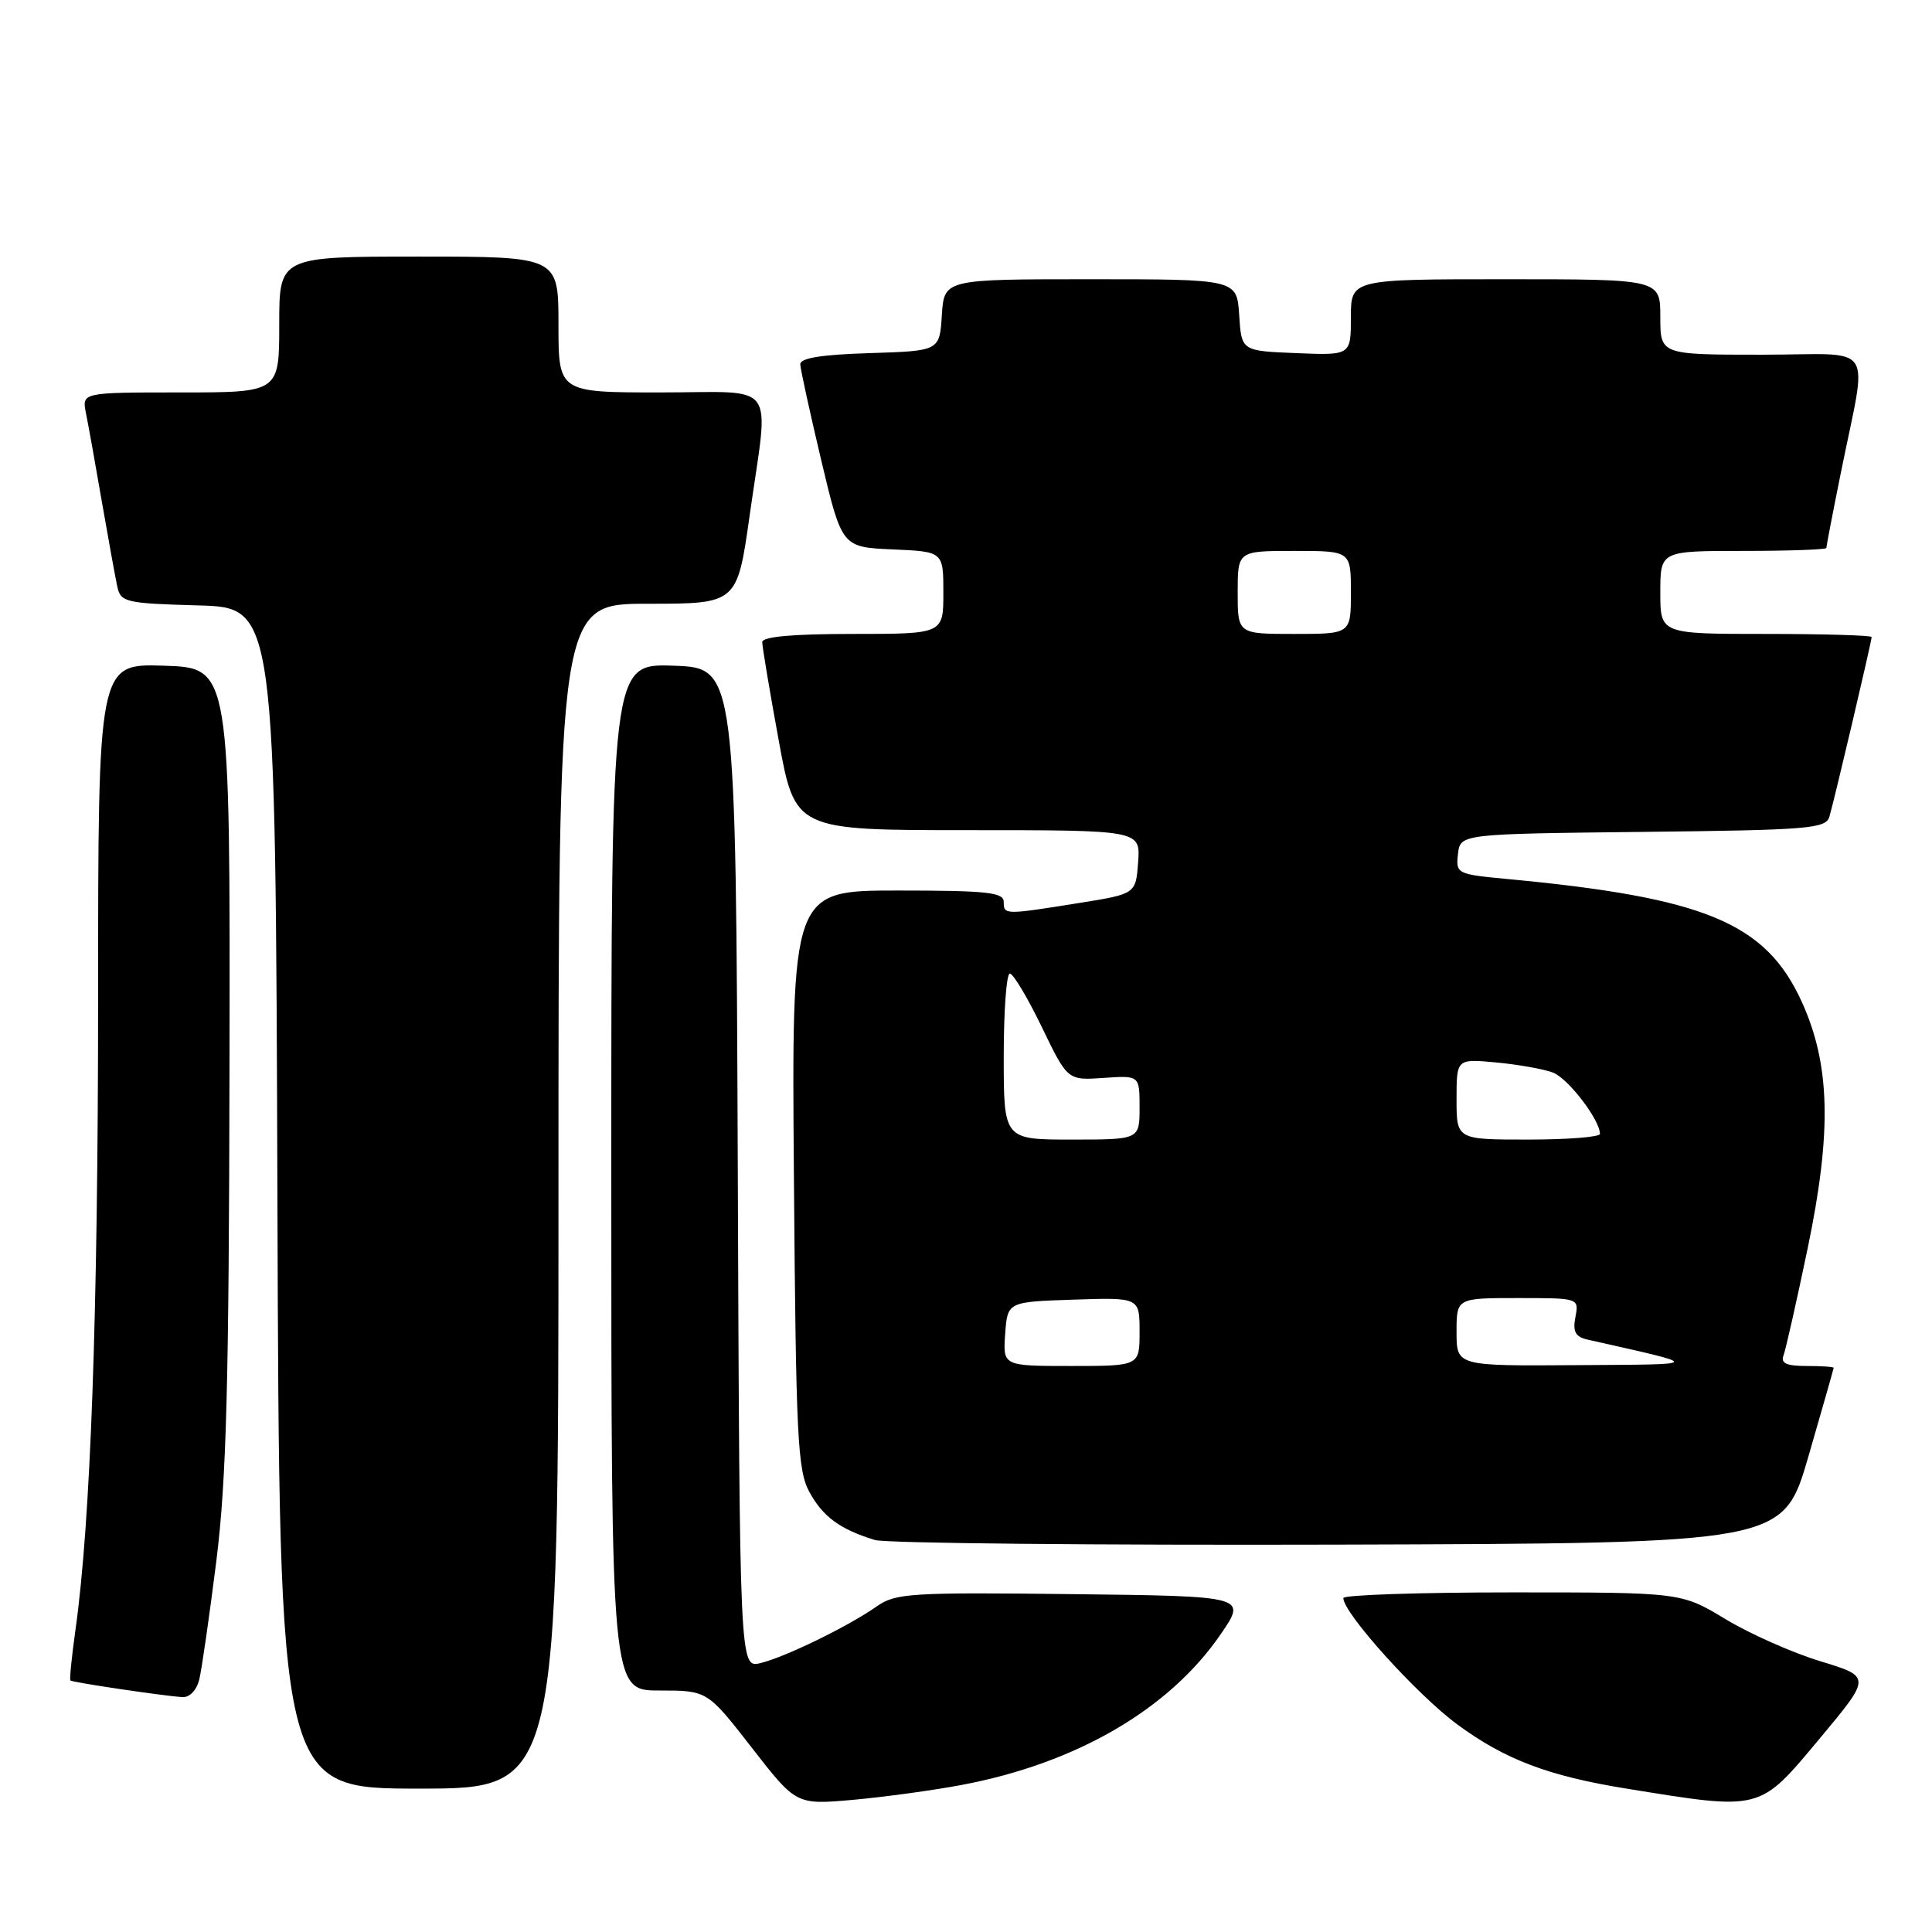 <?xml version="1.0" encoding="UTF-8" standalone="no"?>
<!DOCTYPE svg PUBLIC "-//W3C//DTD SVG 1.1//EN" "http://www.w3.org/Graphics/SVG/1.1/DTD/svg11.dtd" >
<svg xmlns="http://www.w3.org/2000/svg" xmlns:xlink="http://www.w3.org/1999/xlink" version="1.1" viewBox="0 0 256 256">
 <g >
 <path fill="currentColor"
d=" M 127.50 236.50 C 142.67 233.63 154.98 226.45 161.78 216.50 C 165.20 211.50 165.20 211.50 142.03 211.23 C 120.67 210.98 118.65 211.11 116.18 212.85 C 112.45 215.48 104.04 219.58 100.76 220.37 C 98.01 221.03 98.01 221.03 97.76 154.77 C 97.50 88.50 97.50 88.50 89.25 88.21 C 81.00 87.92 81.00 87.92 81.00 155.96 C 81.00 224.00 81.00 224.00 87.36 224.00 C 93.72 224.00 93.72 224.00 99.61 231.57 C 105.50 239.15 105.50 239.15 113.00 238.49 C 117.12 238.12 123.65 237.23 127.50 236.50 Z  M 241.14 230.34 C 247.95 222.18 247.95 222.18 241.23 220.13 C 237.53 219.01 231.86 216.49 228.63 214.54 C 222.76 211.00 222.76 211.00 200.38 211.00 C 188.07 211.00 178.00 211.34 178.00 211.75 C 178.00 213.75 187.76 224.57 193.13 228.52 C 199.43 233.15 205.15 235.32 215.45 236.99 C 233.52 239.91 233.04 240.04 241.14 230.34 Z  M 74.00 158.50 C 74.00 80.00 74.00 80.00 85.84 80.00 C 97.68 80.00 97.68 80.00 99.34 68.25 C 101.91 50.09 103.30 52.00 87.50 52.00 C 74.00 52.00 74.00 52.00 74.00 43.00 C 74.00 34.00 74.00 34.00 55.50 34.00 C 37.00 34.00 37.00 34.00 37.00 43.00 C 37.00 52.00 37.00 52.00 23.92 52.00 C 10.84 52.00 10.84 52.00 11.39 54.75 C 11.70 56.26 12.65 61.55 13.50 66.50 C 14.36 71.45 15.28 76.50 15.54 77.72 C 15.99 79.80 16.61 79.95 26.26 80.22 C 36.50 80.50 36.50 80.50 36.76 158.75 C 37.01 237.00 37.01 237.00 55.51 237.00 C 74.00 237.00 74.00 237.00 74.00 158.50 Z  M 26.40 222.56 C 26.73 221.22 27.75 214.13 28.67 206.81 C 30.01 196.05 30.34 183.46 30.41 141.00 C 30.50 88.50 30.50 88.50 21.75 88.21 C 13.00 87.92 13.00 87.92 13.00 132.21 C 12.99 174.29 12.01 201.66 10.00 215.96 C 9.50 219.52 9.20 222.53 9.33 222.67 C 9.58 222.92 21.26 224.66 24.14 224.88 C 25.10 224.95 26.04 223.99 26.40 222.56 Z  M 239.62 193.00 C 241.45 186.68 242.96 181.39 242.97 181.25 C 242.99 181.11 241.38 181.00 239.39 181.00 C 236.70 181.00 235.92 180.64 236.33 179.59 C 236.62 178.81 238.07 172.40 239.54 165.34 C 242.75 149.86 242.53 141.01 238.70 132.65 C 233.94 122.27 225.89 118.93 199.69 116.47 C 193.04 115.84 192.89 115.77 193.19 113.16 C 193.50 110.50 193.50 110.50 217.69 110.23 C 239.62 109.99 241.93 109.80 242.40 108.23 C 243.02 106.17 248.00 85.01 248.00 84.41 C 248.00 84.19 241.70 84.00 234.00 84.00 C 220.00 84.00 220.00 84.00 220.00 78.50 C 220.00 73.00 220.00 73.00 231.00 73.00 C 237.05 73.00 242.00 72.82 242.00 72.61 C 242.00 72.40 242.84 68.01 243.88 62.86 C 247.48 44.86 248.89 47.00 233.48 47.00 C 220.00 47.00 220.00 47.00 220.00 42.00 C 220.00 37.00 220.00 37.00 199.50 37.00 C 179.00 37.00 179.00 37.00 179.00 42.04 C 179.00 47.09 179.00 47.09 171.75 46.79 C 164.50 46.50 164.50 46.50 164.20 41.75 C 163.89 37.00 163.89 37.00 144.50 37.00 C 125.11 37.00 125.11 37.00 124.80 41.75 C 124.50 46.50 124.50 46.50 115.25 46.79 C 108.80 46.99 106.01 47.44 106.04 48.29 C 106.07 48.95 107.32 54.67 108.82 61.00 C 111.56 72.50 111.56 72.50 118.28 72.80 C 125.00 73.09 125.00 73.09 125.00 78.55 C 125.00 84.00 125.00 84.00 113.00 84.00 C 105.03 84.00 101.00 84.36 101.00 85.09 C 101.00 85.68 101.98 91.53 103.18 98.09 C 105.36 110.00 105.36 110.00 128.24 110.00 C 151.11 110.00 151.11 110.00 150.81 114.22 C 150.50 118.45 150.50 118.45 143.00 119.65 C 133.08 121.24 133.00 121.23 133.00 119.50 C 133.00 118.24 130.77 118.00 118.95 118.00 C 104.89 118.00 104.89 118.00 105.20 156.25 C 105.47 190.52 105.68 194.84 107.26 197.72 C 109.05 200.99 111.32 202.65 115.94 204.06 C 117.35 204.49 145.00 204.76 177.39 204.67 C 236.28 204.50 236.28 204.50 239.62 193.00 Z  M 133.19 176.75 C 133.50 172.50 133.50 172.50 142.25 172.21 C 151.00 171.92 151.00 171.92 151.00 176.46 C 151.00 181.00 151.00 181.00 141.94 181.00 C 132.89 181.00 132.89 181.00 133.19 176.75 Z  M 193.00 176.50 C 193.00 172.00 193.00 172.00 201.12 172.00 C 209.23 172.00 209.23 172.00 208.75 174.52 C 208.38 176.47 208.74 177.14 210.39 177.51 C 225.83 181.00 225.94 180.77 208.75 180.89 C 193.00 181.00 193.00 181.00 193.00 176.50 Z  M 133.00 140.00 C 133.00 133.95 133.36 129.00 133.81 129.00 C 134.25 129.00 136.16 132.19 138.04 136.08 C 141.46 143.16 141.46 143.16 146.23 142.83 C 151.00 142.50 151.00 142.50 151.00 146.75 C 151.00 151.00 151.00 151.00 142.00 151.00 C 133.00 151.00 133.00 151.00 133.00 140.00 Z  M 193.00 145.65 C 193.00 140.29 193.00 140.29 198.25 140.78 C 201.14 141.05 204.51 141.65 205.75 142.11 C 207.77 142.87 211.99 148.36 212.00 150.25 C 212.00 150.66 207.72 151.00 202.50 151.00 C 193.00 151.00 193.00 151.00 193.00 145.65 Z  M 164.00 78.50 C 164.00 73.00 164.00 73.00 171.50 73.00 C 179.00 73.00 179.00 73.00 179.00 78.50 C 179.00 84.00 179.00 84.00 171.50 84.00 C 164.00 84.00 164.00 84.00 164.00 78.50 Z "/>
</g>
</svg>